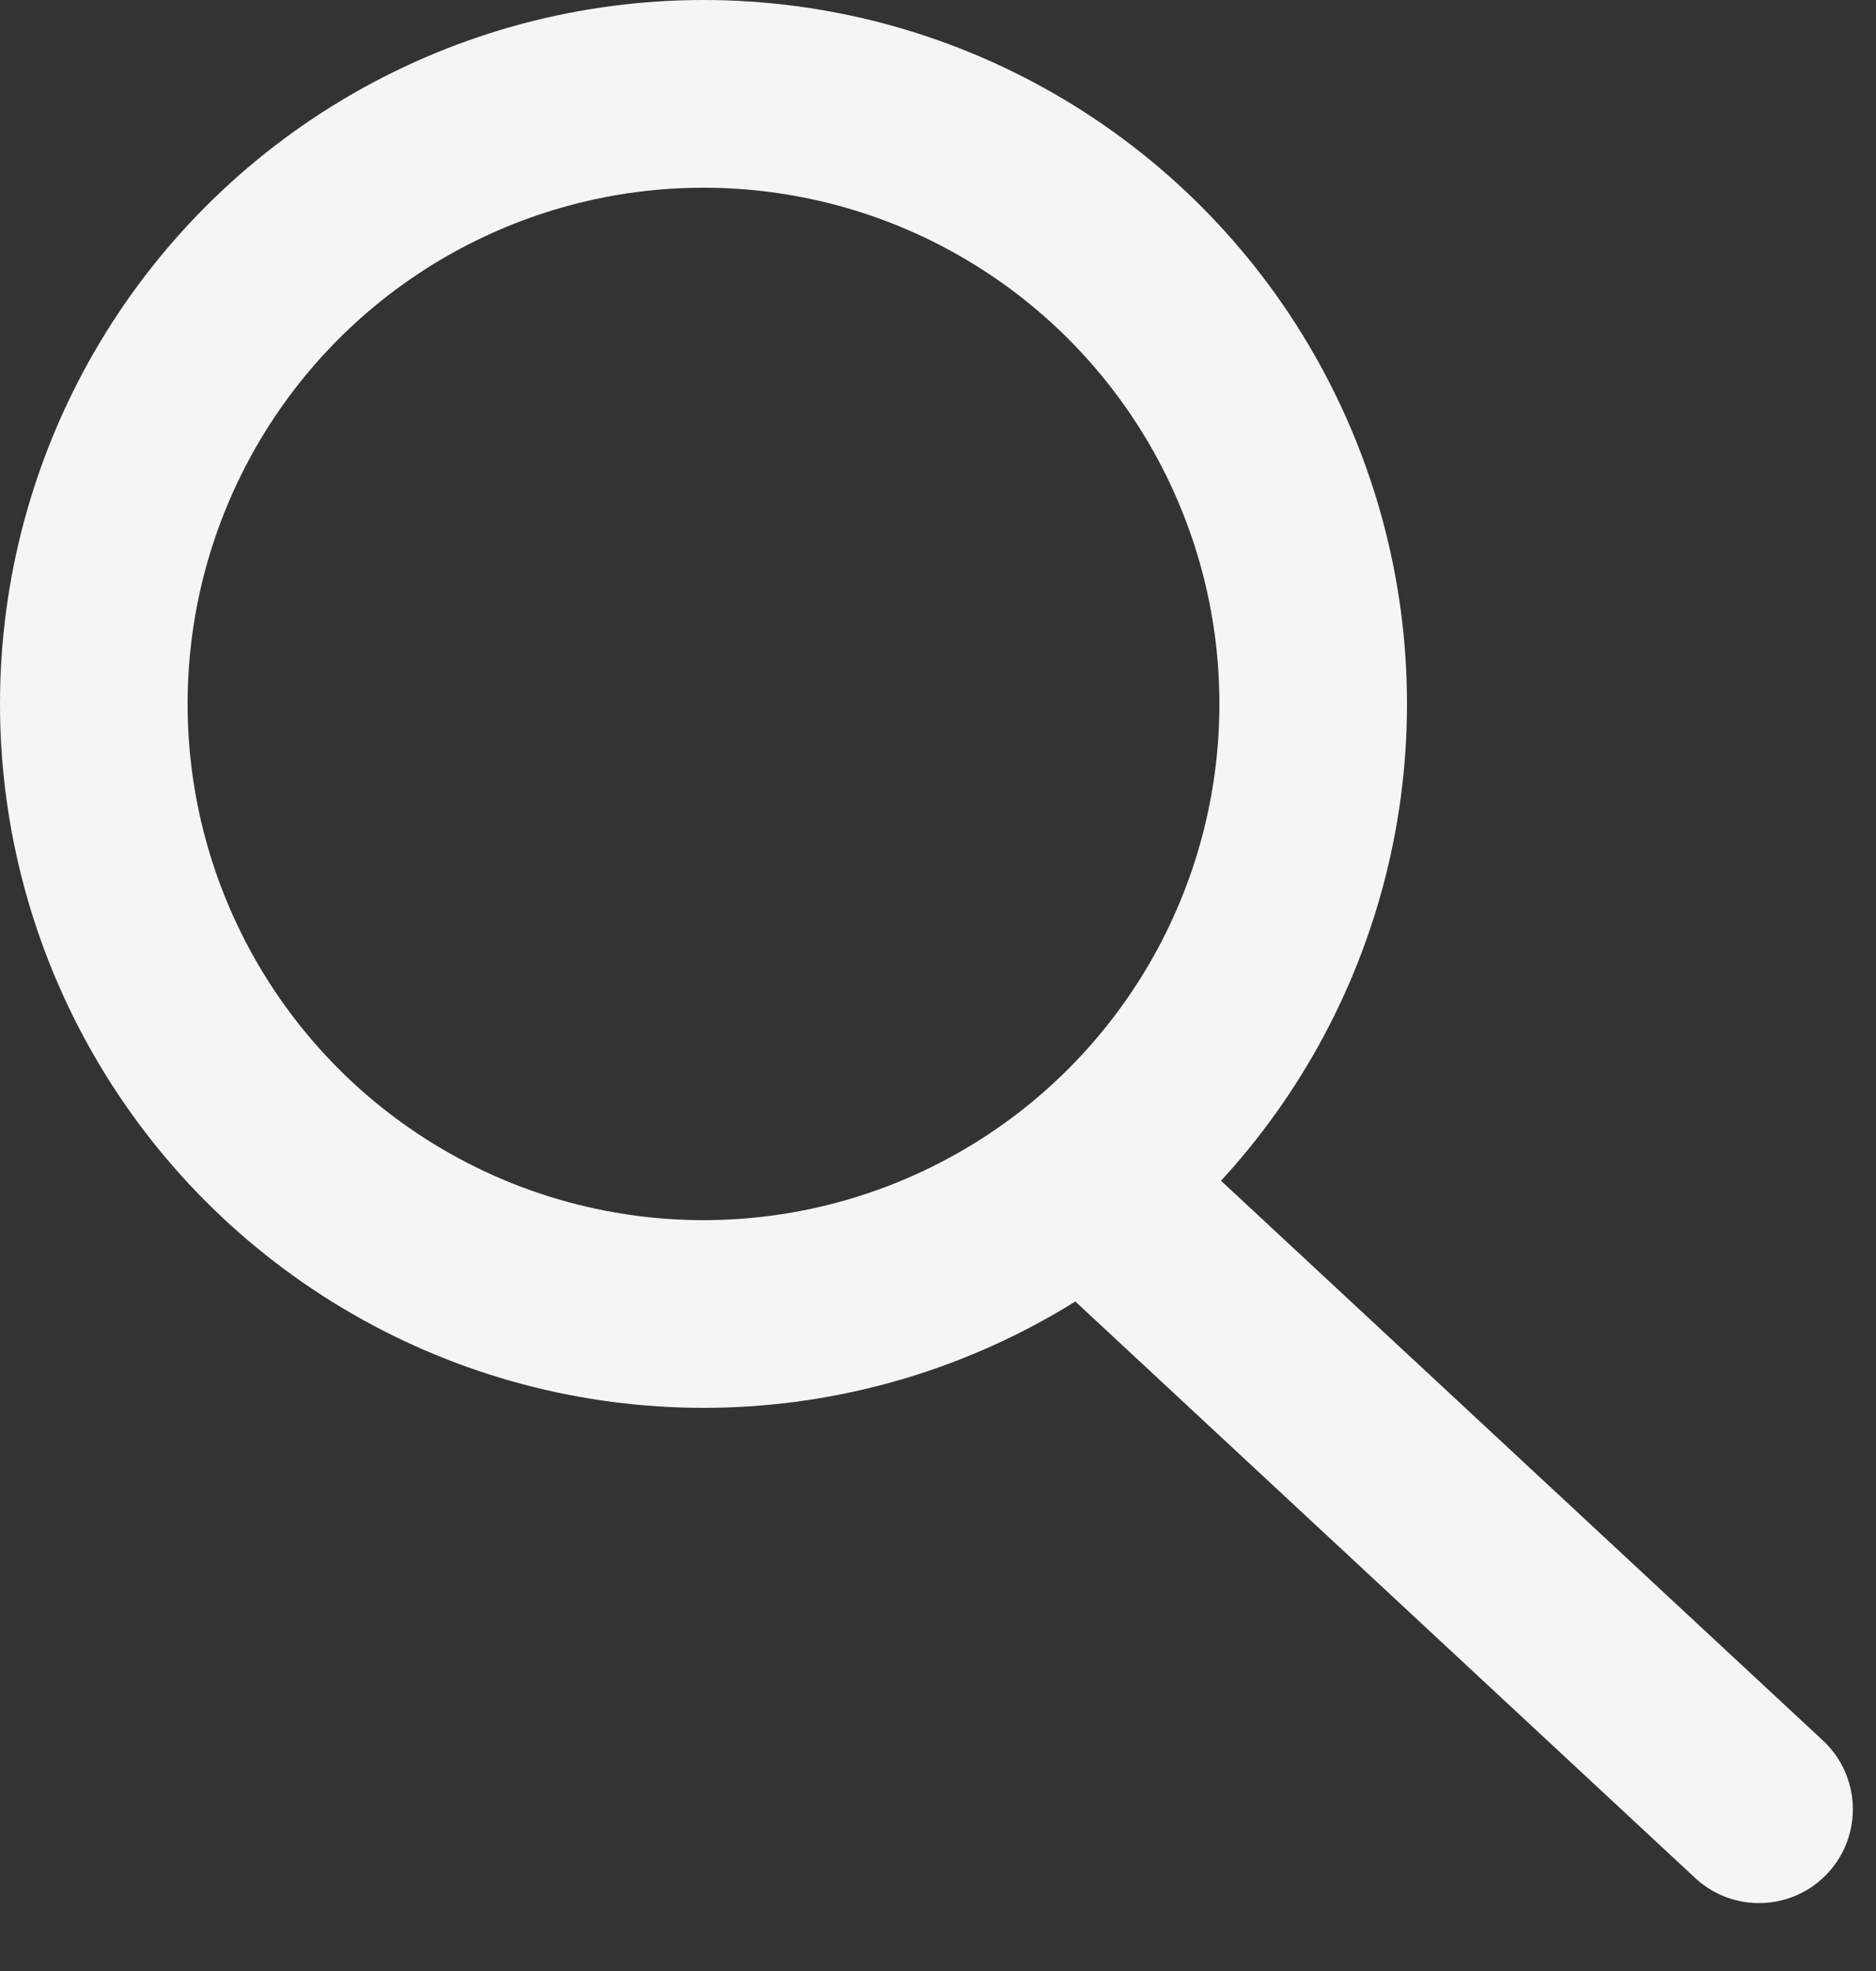 <svg width="20" height="21" viewBox="0 0 20 21" fill="none" xmlns="http://www.w3.org/2000/svg">
<rect x="0" y="0" width="20" height="21" fill="#333333" stroke="none"/>
<circle cx="7.5" cy="7.5" r="6.5" stroke="#F5F5F5" stroke-width="2"/>
<path d="M18.072 20.009C18.477 20.385 19.11 20.362 19.486 19.957C19.862 19.553 19.838 18.92 19.434 18.544L18.072 20.009ZM19.434 18.544L12.681 12.268L11.319 13.732L18.072 20.009L19.434 18.544Z" fill="#F5F5F5"/>
</svg>
